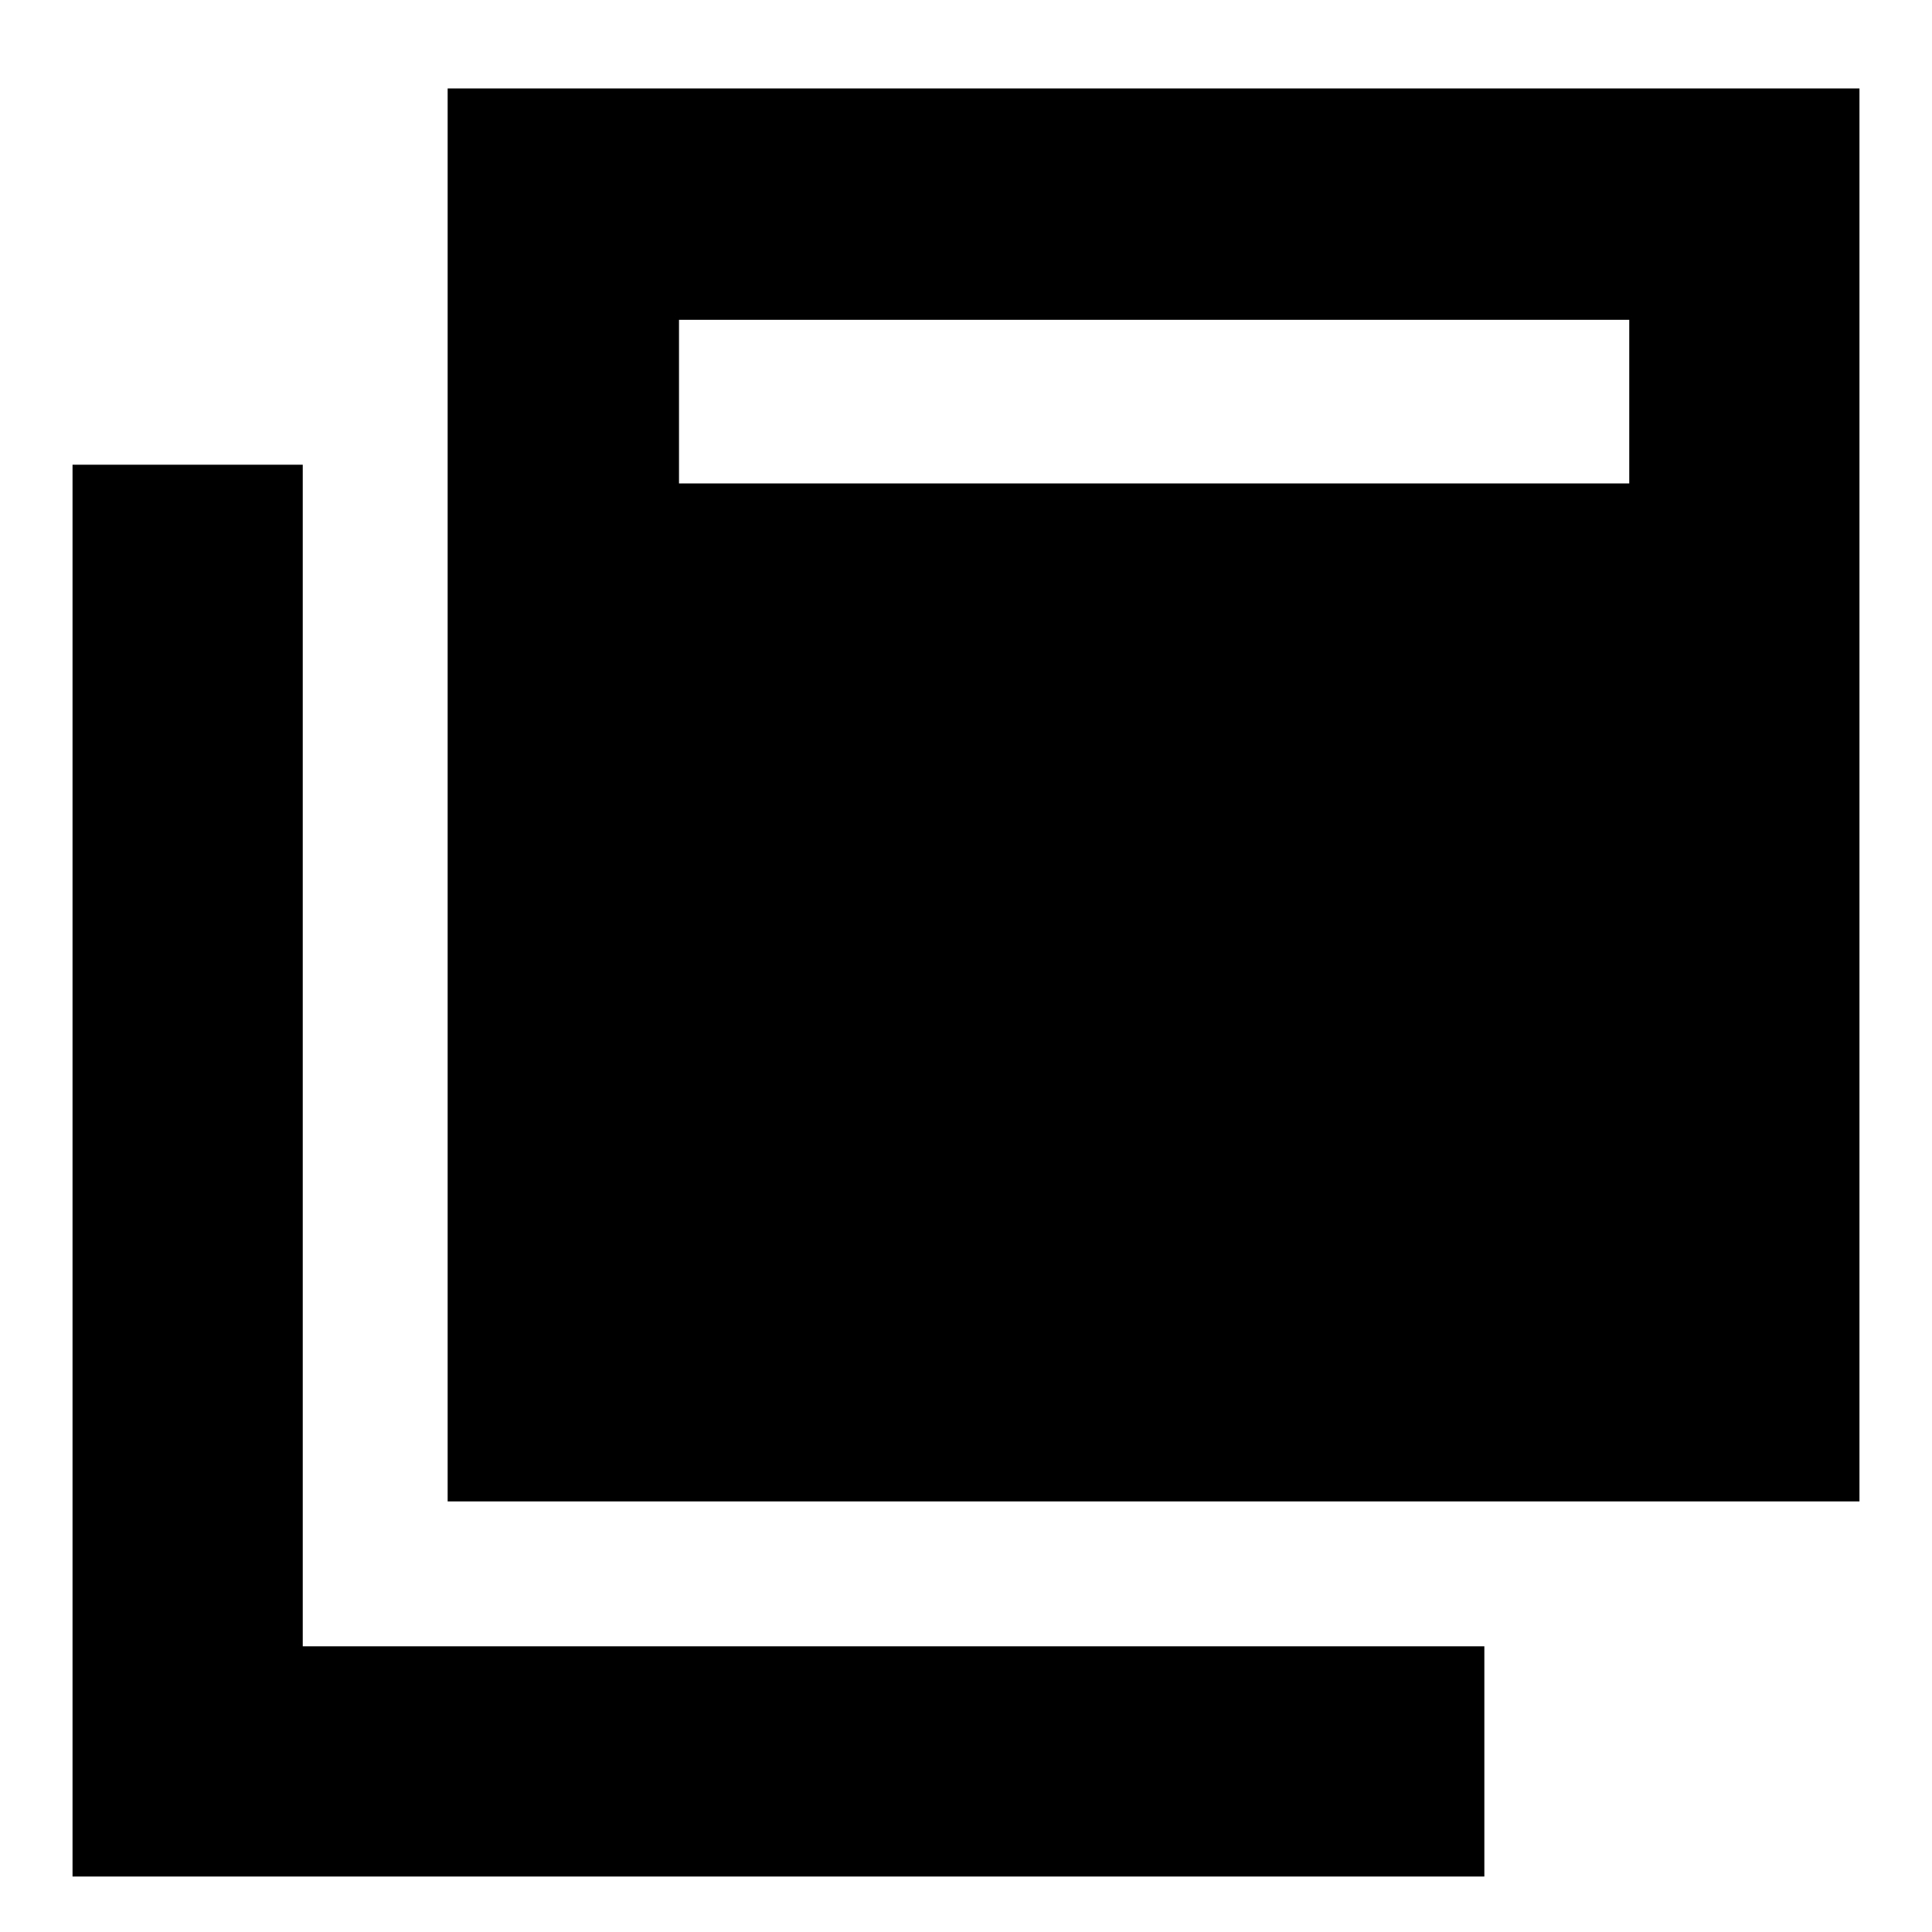 <svg xmlns="http://www.w3.org/2000/svg" height="20" viewBox="0 -960 960 960" width="20"><path d="M222.435-213.957v-702.088h701.522v702.088H222.435ZM36.043-27.565v-701.522h114.392v587.13h587.13v114.392H36.043Zm301.349-692.219h472.173v-81.303H337.392v81.303Z"/></svg>